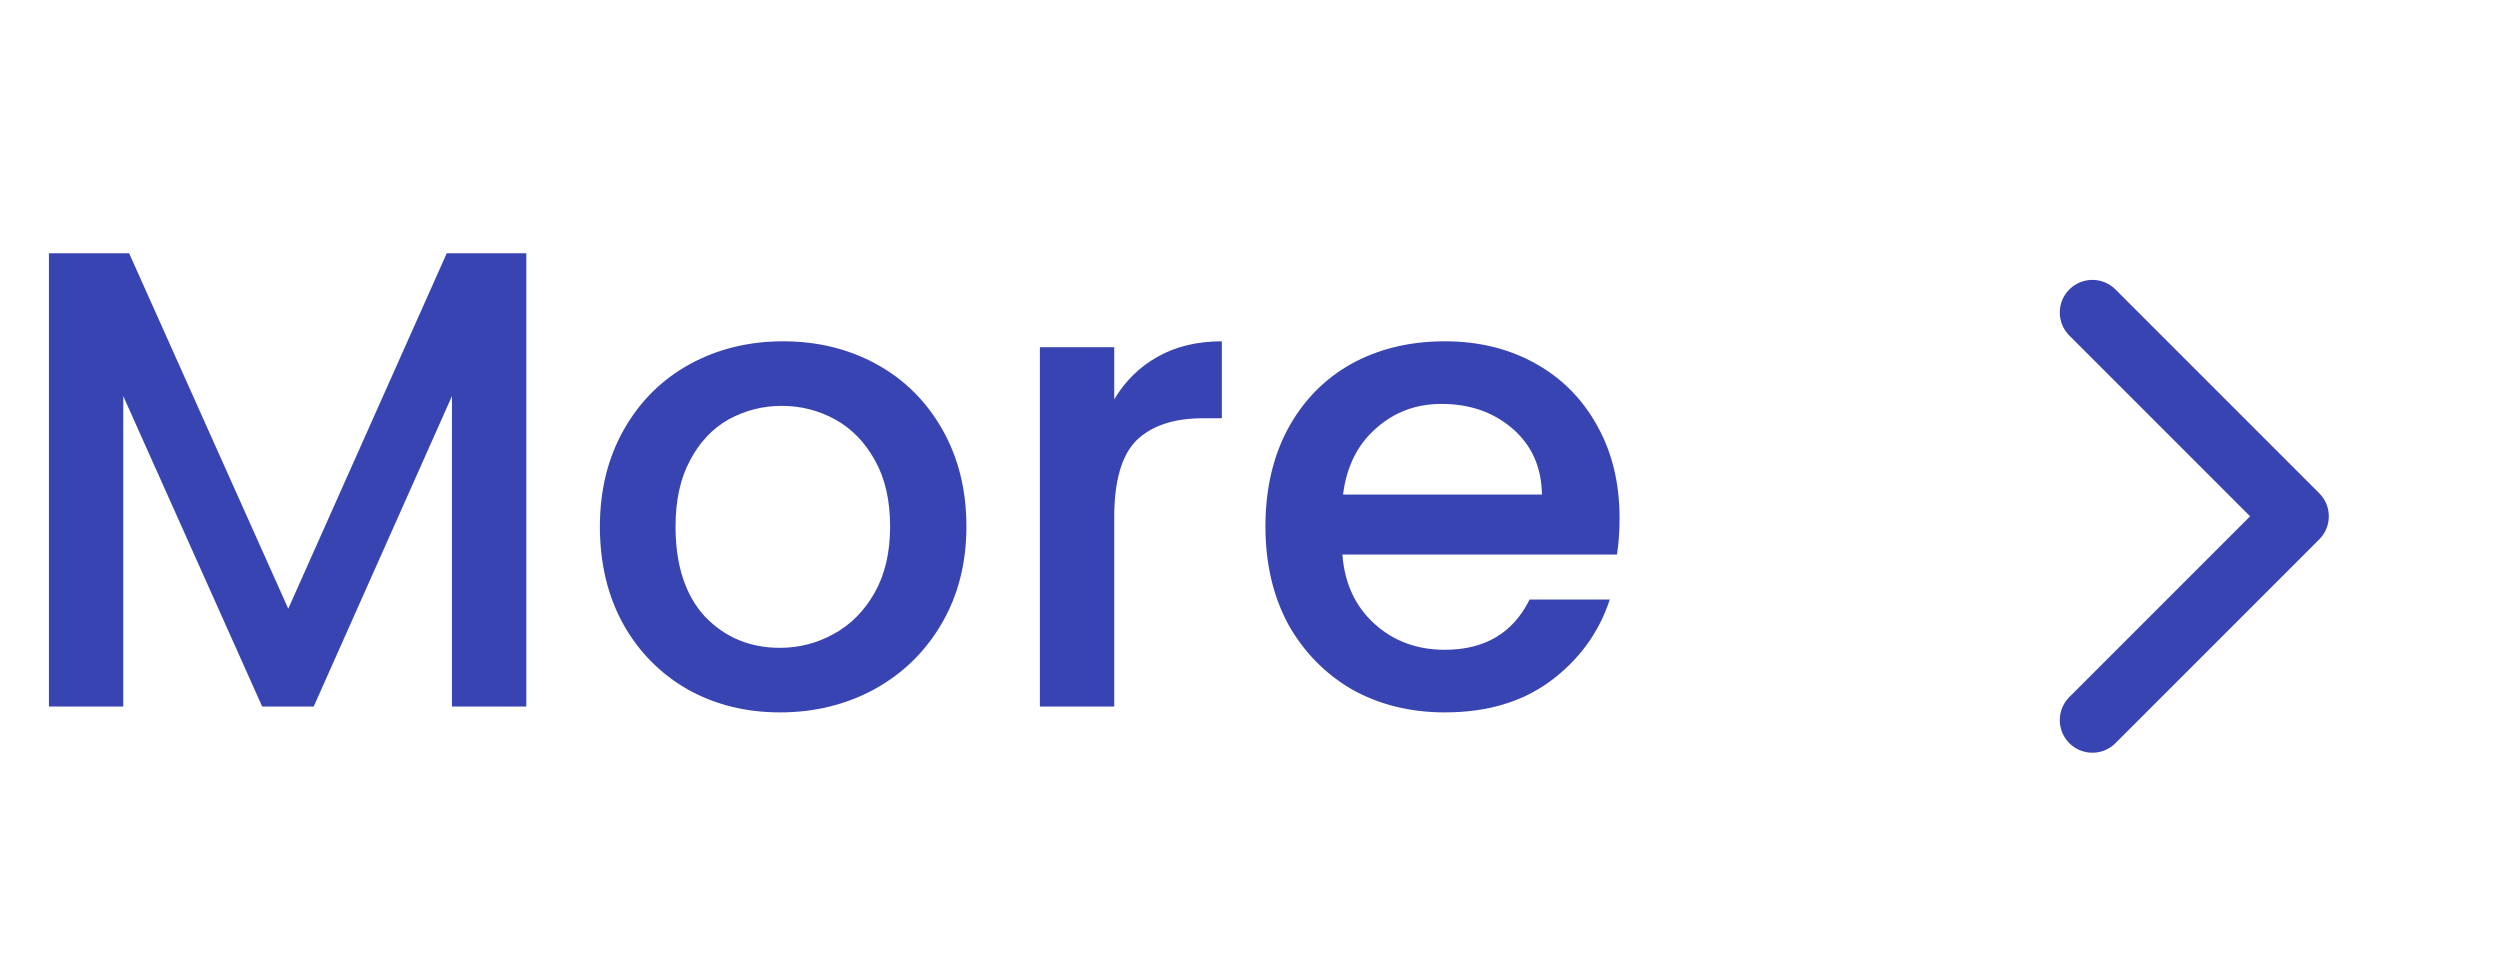 <svg width="46" height="18" viewBox="0 0 46 18" fill="none" xmlns="http://www.w3.org/2000/svg">
<g clip-path="url(#clip0_7069_25259)">
<path d="M38.5 5.75L42.25 9.5L38.5 13.25" stroke="#3944B3" stroke-width="1.2" stroke-linecap="round" stroke-linejoin="round"/>
</g>
<path d="M9.684 4.66V13H8.316V7.288L5.772 13H4.824L2.268 7.288V13H0.9V4.66H2.376L5.304 11.2L8.22 4.66H9.684ZM14.35 13.108C13.726 13.108 13.162 12.968 12.658 12.688C12.154 12.4 11.758 12 11.47 11.488C11.182 10.968 11.038 10.368 11.038 9.688C11.038 9.016 11.186 8.42 11.482 7.9C11.778 7.38 12.182 6.98 12.694 6.7C13.206 6.42 13.778 6.28 14.41 6.28C15.042 6.28 15.614 6.42 16.126 6.7C16.638 6.98 17.042 7.38 17.338 7.9C17.634 8.42 17.782 9.016 17.782 9.688C17.782 10.36 17.63 10.956 17.326 11.476C17.022 11.996 16.606 12.4 16.078 12.688C15.558 12.968 14.982 13.108 14.35 13.108ZM14.35 11.92C14.702 11.92 15.03 11.836 15.334 11.668C15.646 11.5 15.898 11.248 16.09 10.912C16.282 10.576 16.378 10.168 16.378 9.688C16.378 9.208 16.286 8.804 16.102 8.476C15.918 8.14 15.674 7.888 15.37 7.72C15.066 7.552 14.738 7.468 14.386 7.468C14.034 7.468 13.706 7.552 13.402 7.72C13.106 7.888 12.87 8.14 12.694 8.476C12.518 8.804 12.43 9.208 12.43 9.688C12.43 10.4 12.61 10.952 12.97 11.344C13.338 11.728 13.798 11.92 14.35 11.92ZM20.502 7.348C20.702 7.012 20.966 6.752 21.294 6.568C21.63 6.376 22.026 6.28 22.482 6.28V7.696H22.134C21.598 7.696 21.19 7.832 20.91 8.104C20.638 8.376 20.502 8.848 20.502 9.52V13H19.134V6.388H20.502V7.348ZM29.8 9.532C29.8 9.78 29.784 10.004 29.752 10.204H24.7C24.74 10.732 24.936 11.156 25.288 11.476C25.64 11.796 26.072 11.956 26.584 11.956C27.32 11.956 27.84 11.648 28.144 11.032H29.62C29.42 11.64 29.056 12.14 28.528 12.532C28.008 12.916 27.36 13.108 26.584 13.108C25.952 13.108 25.384 12.968 24.88 12.688C24.384 12.4 23.992 12 23.704 11.488C23.424 10.968 23.284 10.368 23.284 9.688C23.284 9.008 23.42 8.412 23.692 7.9C23.972 7.38 24.36 6.98 24.856 6.7C25.36 6.42 25.936 6.28 26.584 6.28C27.208 6.28 27.764 6.416 28.252 6.688C28.74 6.96 29.12 7.344 29.392 7.84C29.664 8.328 29.8 8.892 29.8 9.532ZM28.372 9.1C28.364 8.596 28.184 8.192 27.832 7.888C27.48 7.584 27.044 7.432 26.524 7.432C26.052 7.432 25.648 7.584 25.312 7.888C24.976 8.184 24.776 8.588 24.712 9.1H28.372Z" fill="#3944B3"/>
<defs>
<clipPath id="clip0_7069_25259">
<rect width="12" height="12" fill="white" transform="translate(34 3.5)"/>
</clipPath>
</defs>
</svg>
